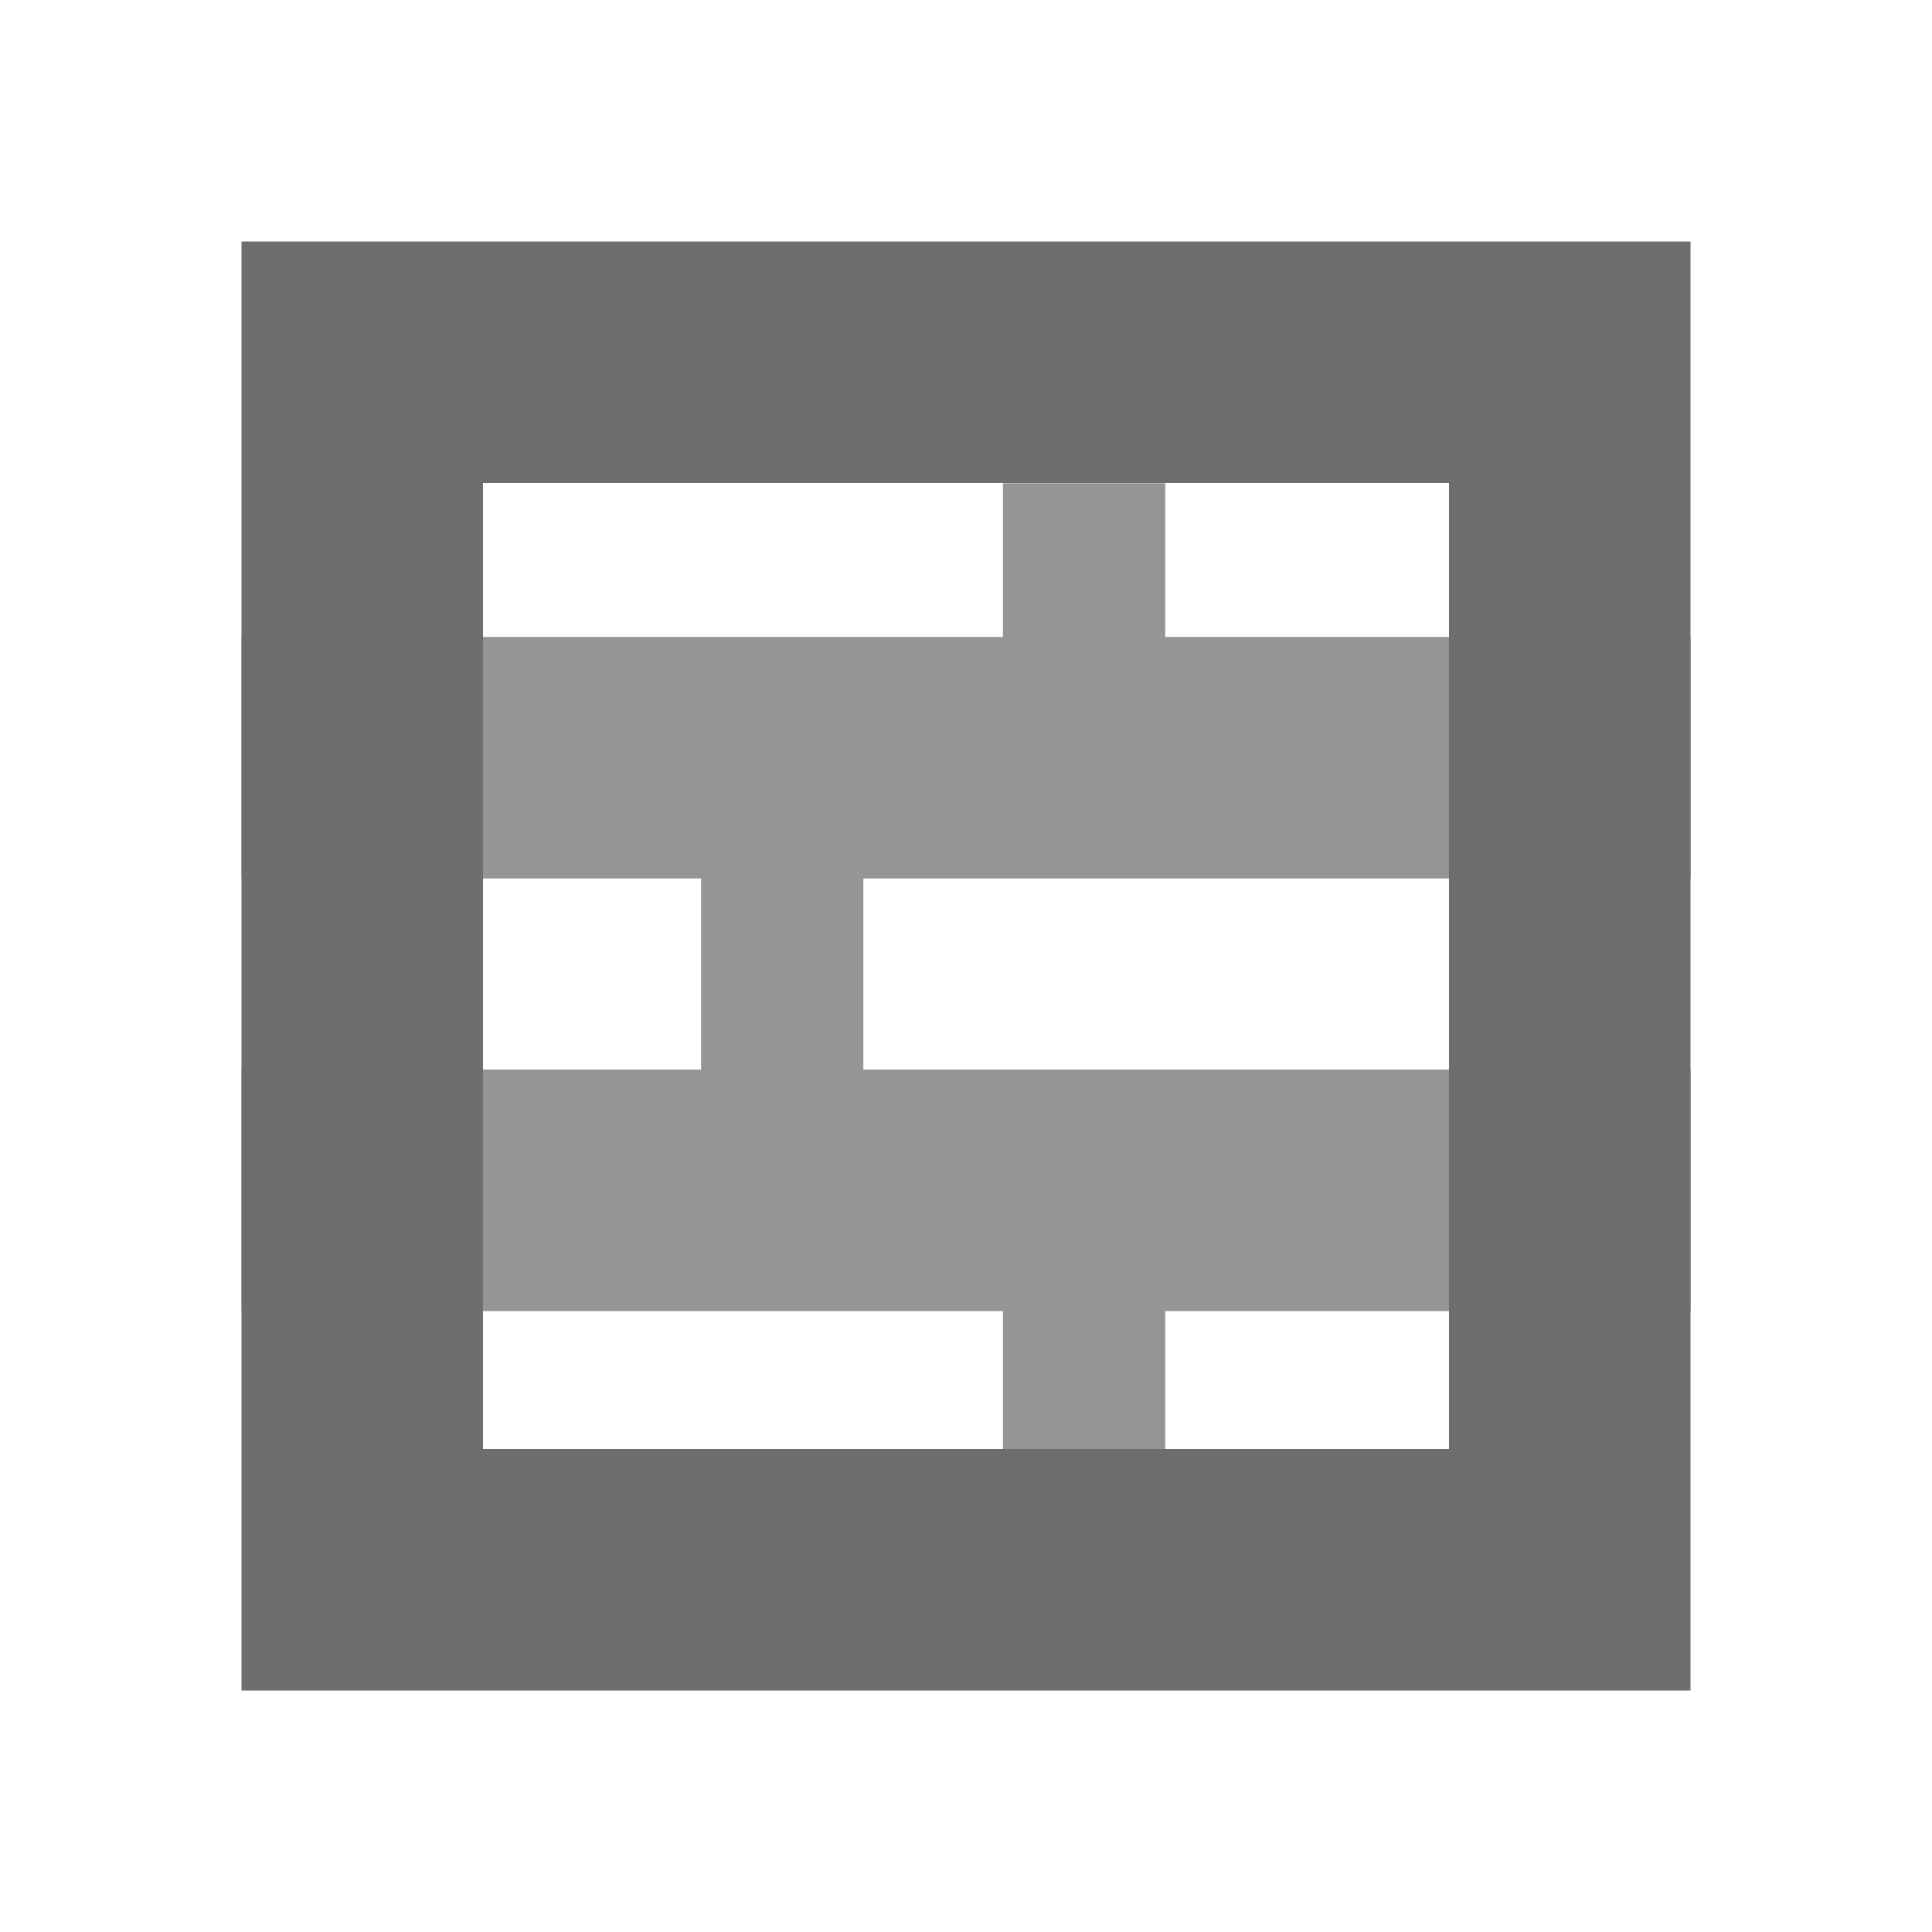 <?xml version="1.0" encoding="utf-8"?>
<svg width="100%" height="100%" viewBox="0 0 16 16" version="1.1" xmlns="http://www.w3.org/2000/svg" style="fill-rule:evenodd;clip-rule:evenodd;stroke-linejoin:round;stroke-miterlimit:2;">
  <rect x="2" y="5.275" width="12.001" height="2" style="fill: rgb(149, 149, 149);"/>
  <rect x="2" y="8.858" width="12.001" height="2" style="fill: rgb(149, 149, 149);"/>
  <rect x="8.306" y="4.002" width="1.344" height="2" style="fill: rgb(149, 149, 149);"/>
  <rect x="5.806" y="7.051" width="1.344" height="2" style="fill: rgb(149, 149, 149);"/>
  <rect x="8.306" y="10.258" width="1.344" height="2" style="fill: rgb(149, 149, 149);"/>
  <g transform="matrix(1,0,0,1,-95,-133)">
    <g id="Draw-Hollow-Rectangle" transform="matrix(1,0,0,1,5,133)">
      <rect x="90" y="0" width="16" height="16" style="fill:none;"/>
      <g transform="matrix(1,0,0,1,71,-171)">
        <path d="M33,173L21,173L21,185L33,185L33,173ZM31,175L31,183C31,183 23,183 23,183C23,183 23,175 23,175L31,175Z" style="fill:rgb(110,110,110);"/>
      </g>
    </g>
  </g>
</svg>
